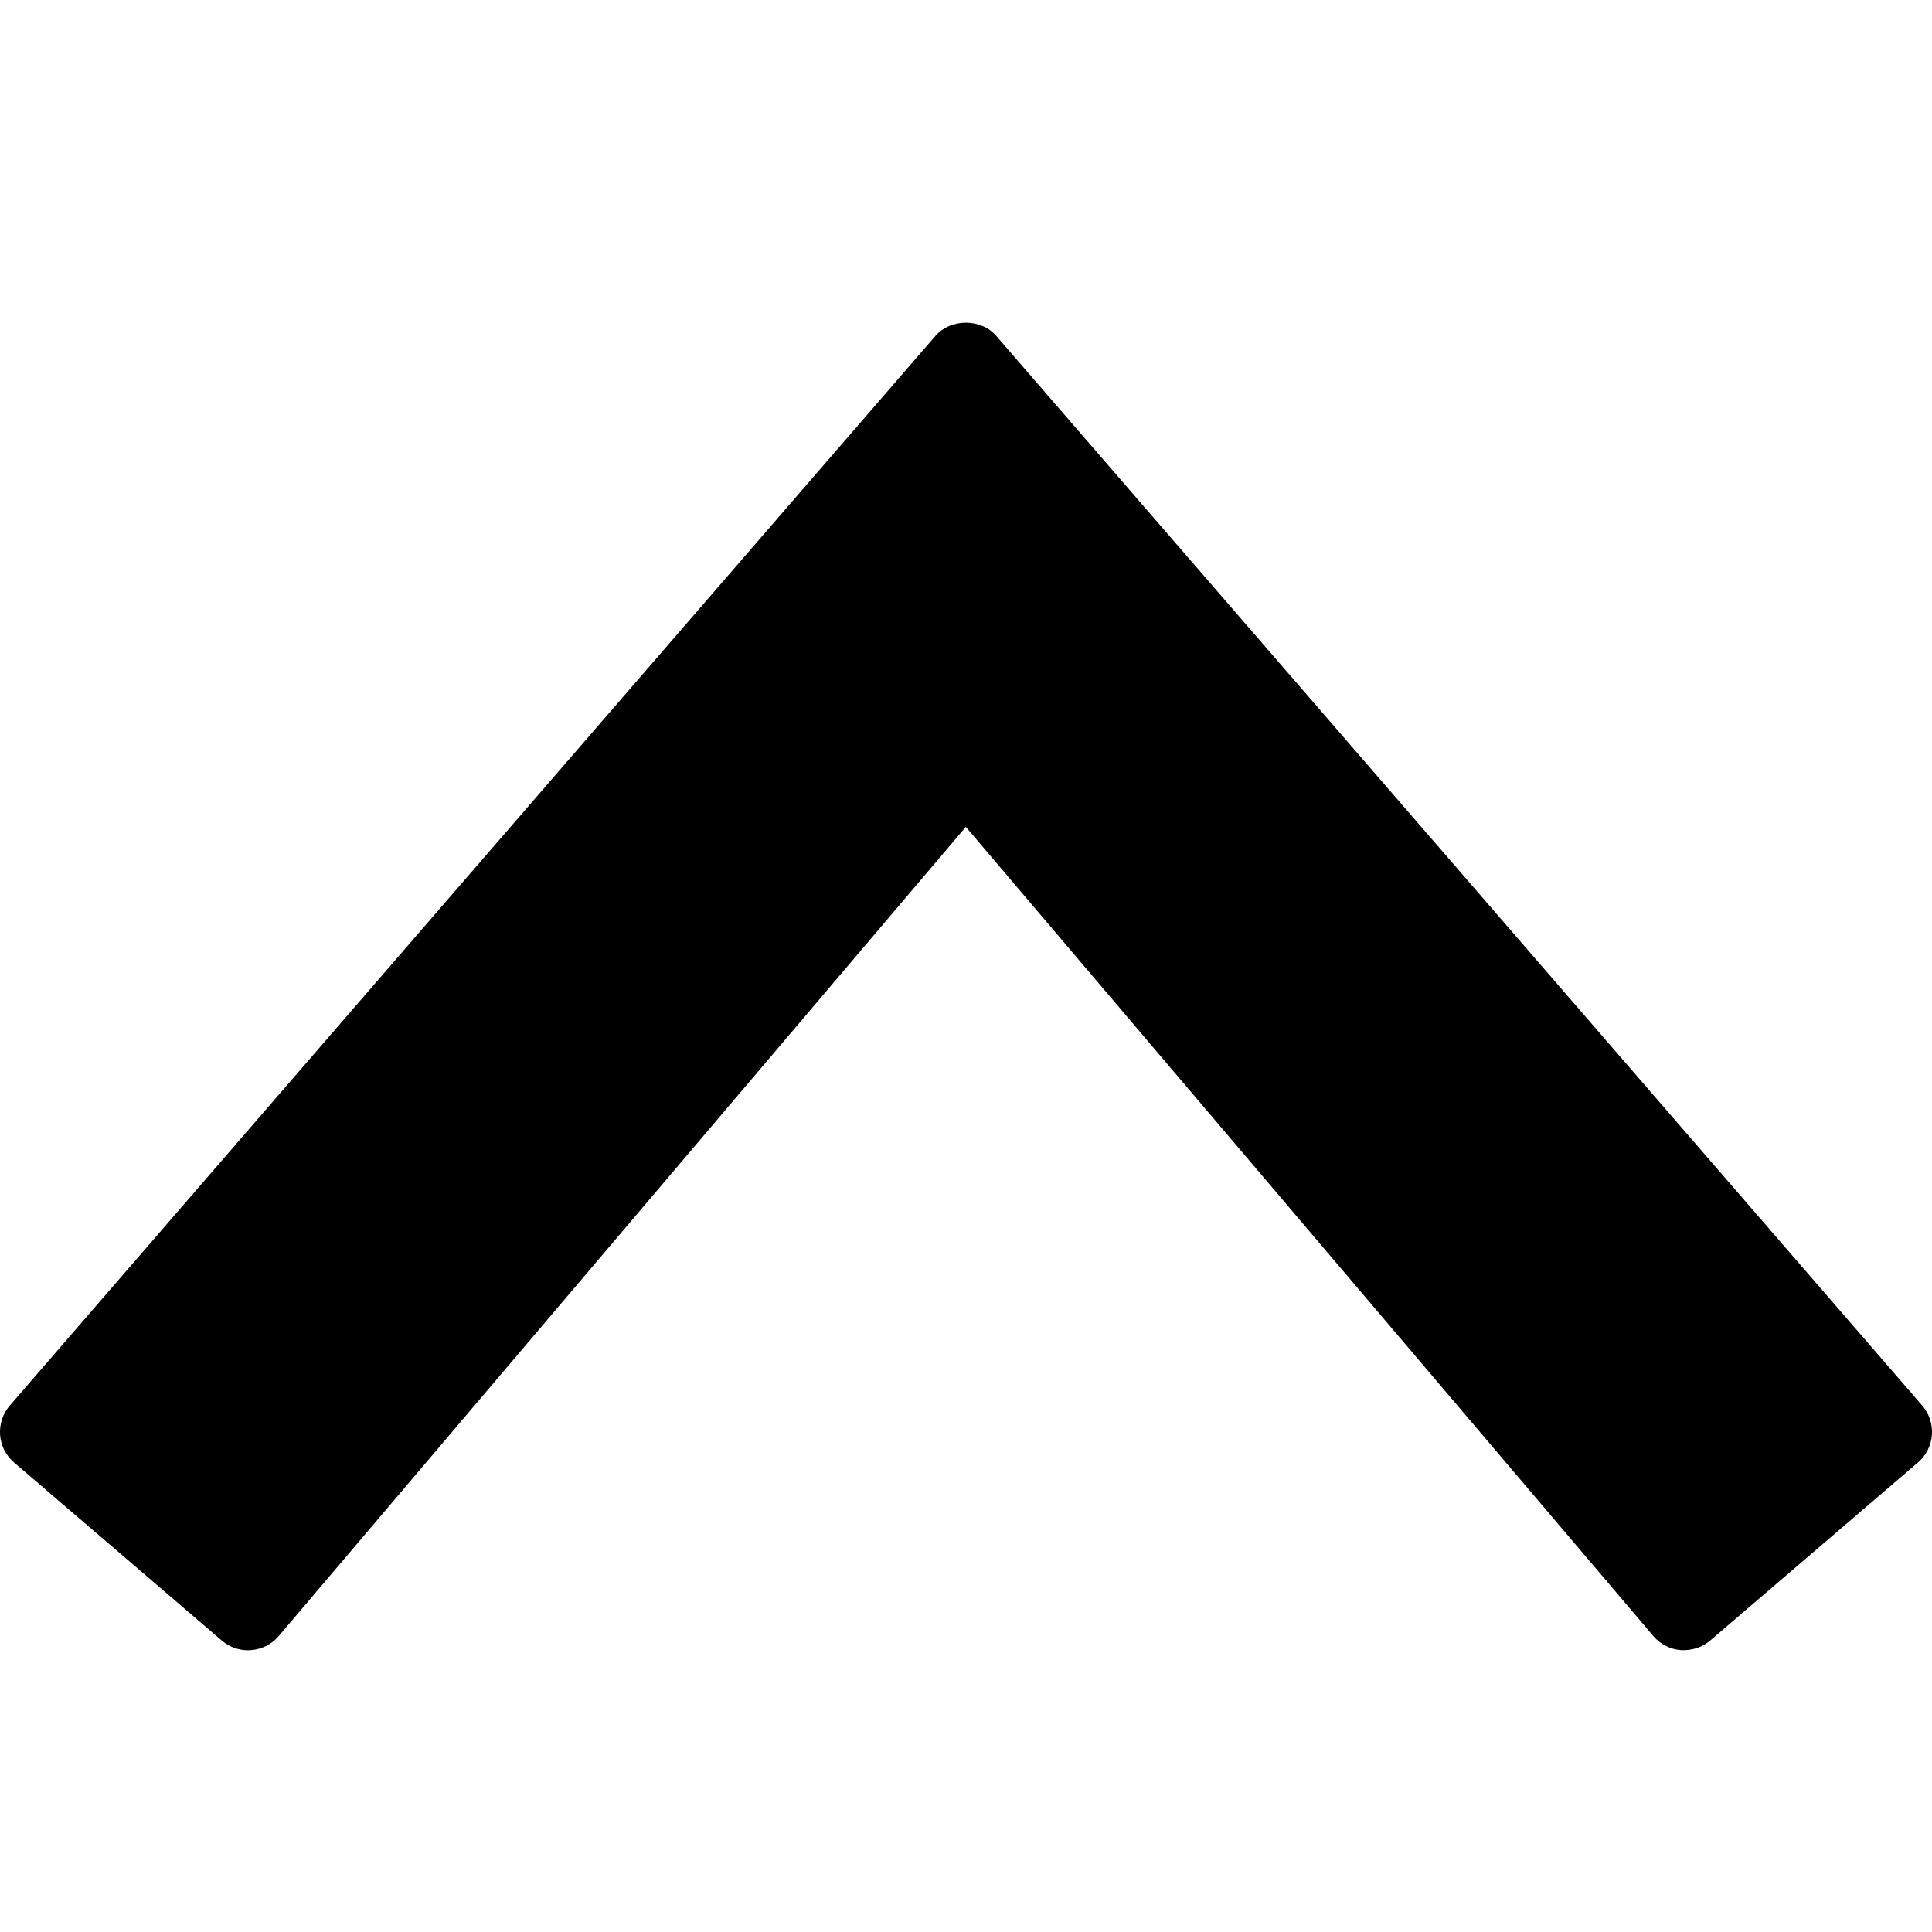 <?xml version="1.0" encoding="utf-8"?>
<!-- Generator: Adobe Illustrator 16.0.0, SVG Export Plug-In . SVG Version: 6.00 Build 0)  -->
<!DOCTYPE svg PUBLIC "-//W3C//DTD SVG 1.1//EN" "http://www.w3.org/Graphics/SVG/1.1/DTD/svg11.dtd">
<svg version="1.1" id="Filled_Icons" xmlns="http://www.w3.org/2000/svg" xmlns:xlink="http://www.w3.org/1999/xlink" x="0px"
	 y="0px" width="24px" height="24px" viewBox="0 0 24 24" enable-background="new 0 0 24 24" xml:space="preserve">
<path d="M23.878,17.46L12.376,4.173c-0.189-0.219-0.566-0.219-0.756,0L0.122,17.46c-0.087,0.101-0.13,0.231-0.121,0.364
	s0.072,0.256,0.173,0.343l2.582,2.213c0.091,0.078,0.206,0.12,0.325,0.12c0.013,0,0.026-0.001,0.04-0.002
	c0.132-0.01,0.255-0.073,0.342-0.175l8.535-10.051l8.54,10.051c0.086,0.102,0.209,0.165,0.341,0.175
	c0.134,0.007,0.264-0.031,0.365-0.118l2.582-2.213c0.101-0.087,0.164-0.21,0.173-0.343S23.966,17.561,23.878,17.46z"/>
</svg>
